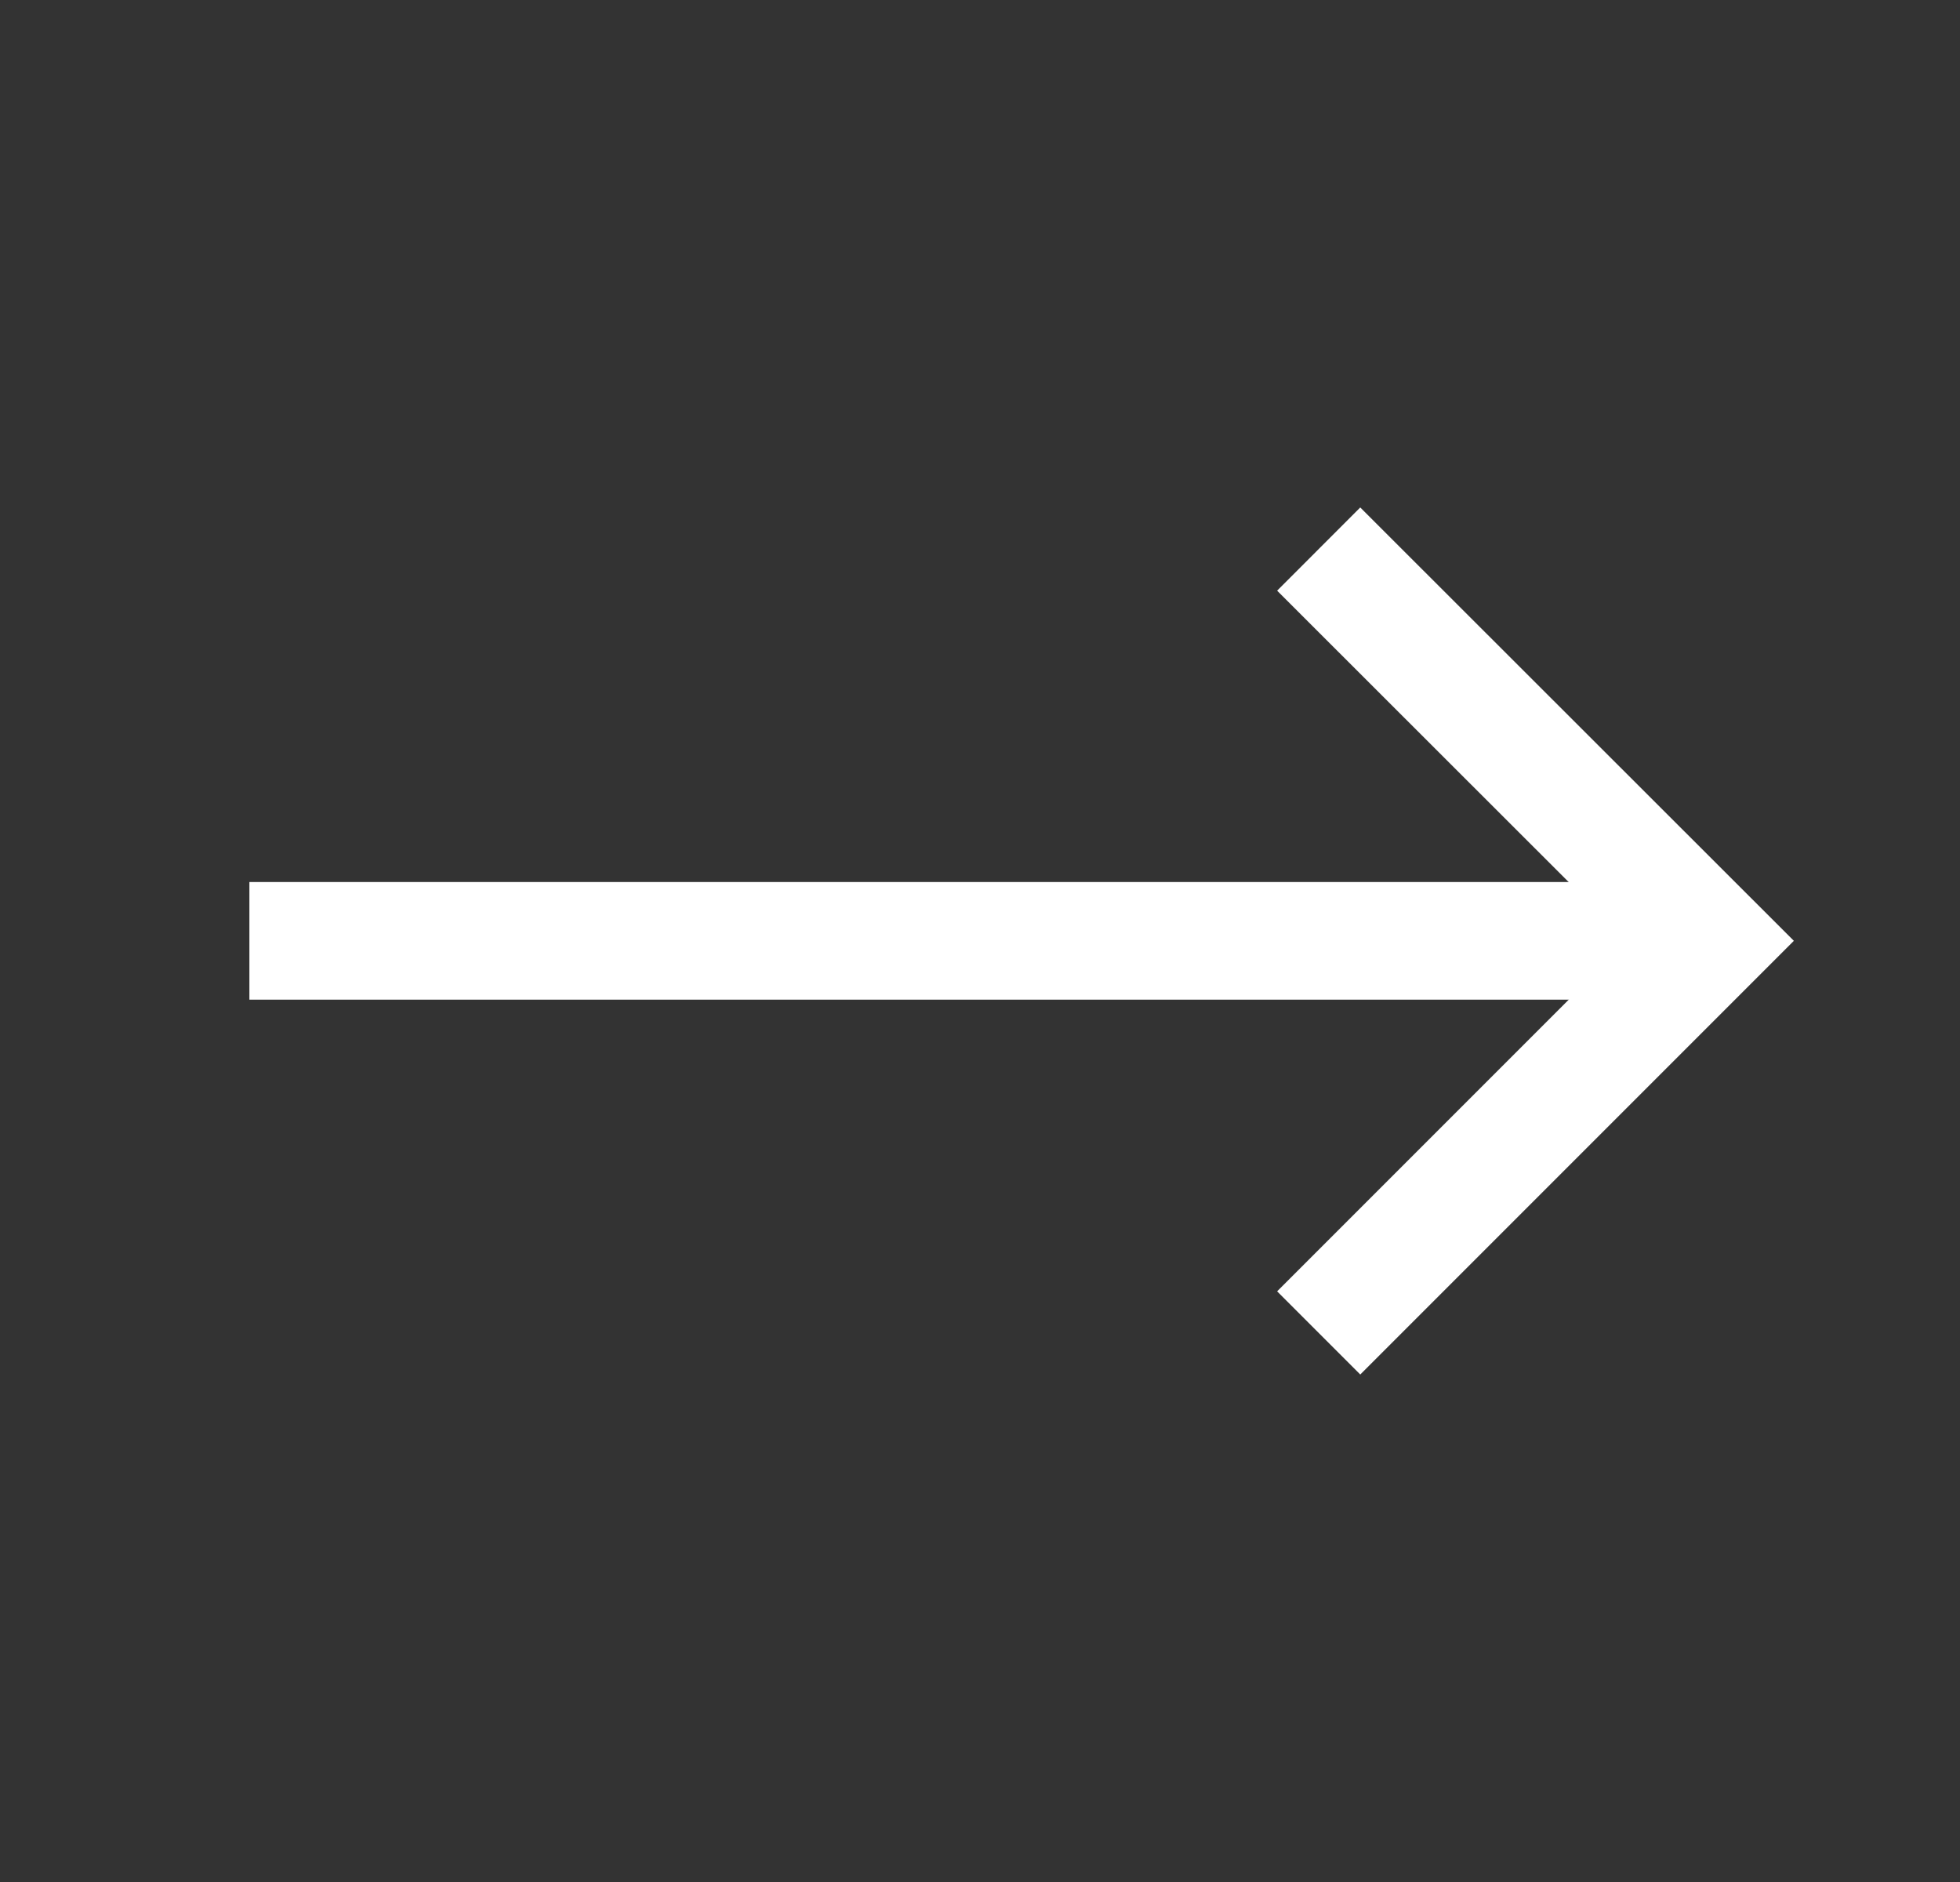 <svg width="25" height="24" viewBox="0 0 25 24" fill="none" xmlns="http://www.w3.org/2000/svg">
<rect x="0" y="0" width="25" height="24" fill="#333333" stroke="none"/>
<path d="M3.181 11.998L21.181 11.998" stroke="white" stroke-width="1.5" stroke-linejoin="round"/>
<path d="M16.82 7.002L21.82 11.998L16.82 16.998" stroke="white" stroke-width="1.5"/>
</svg>
